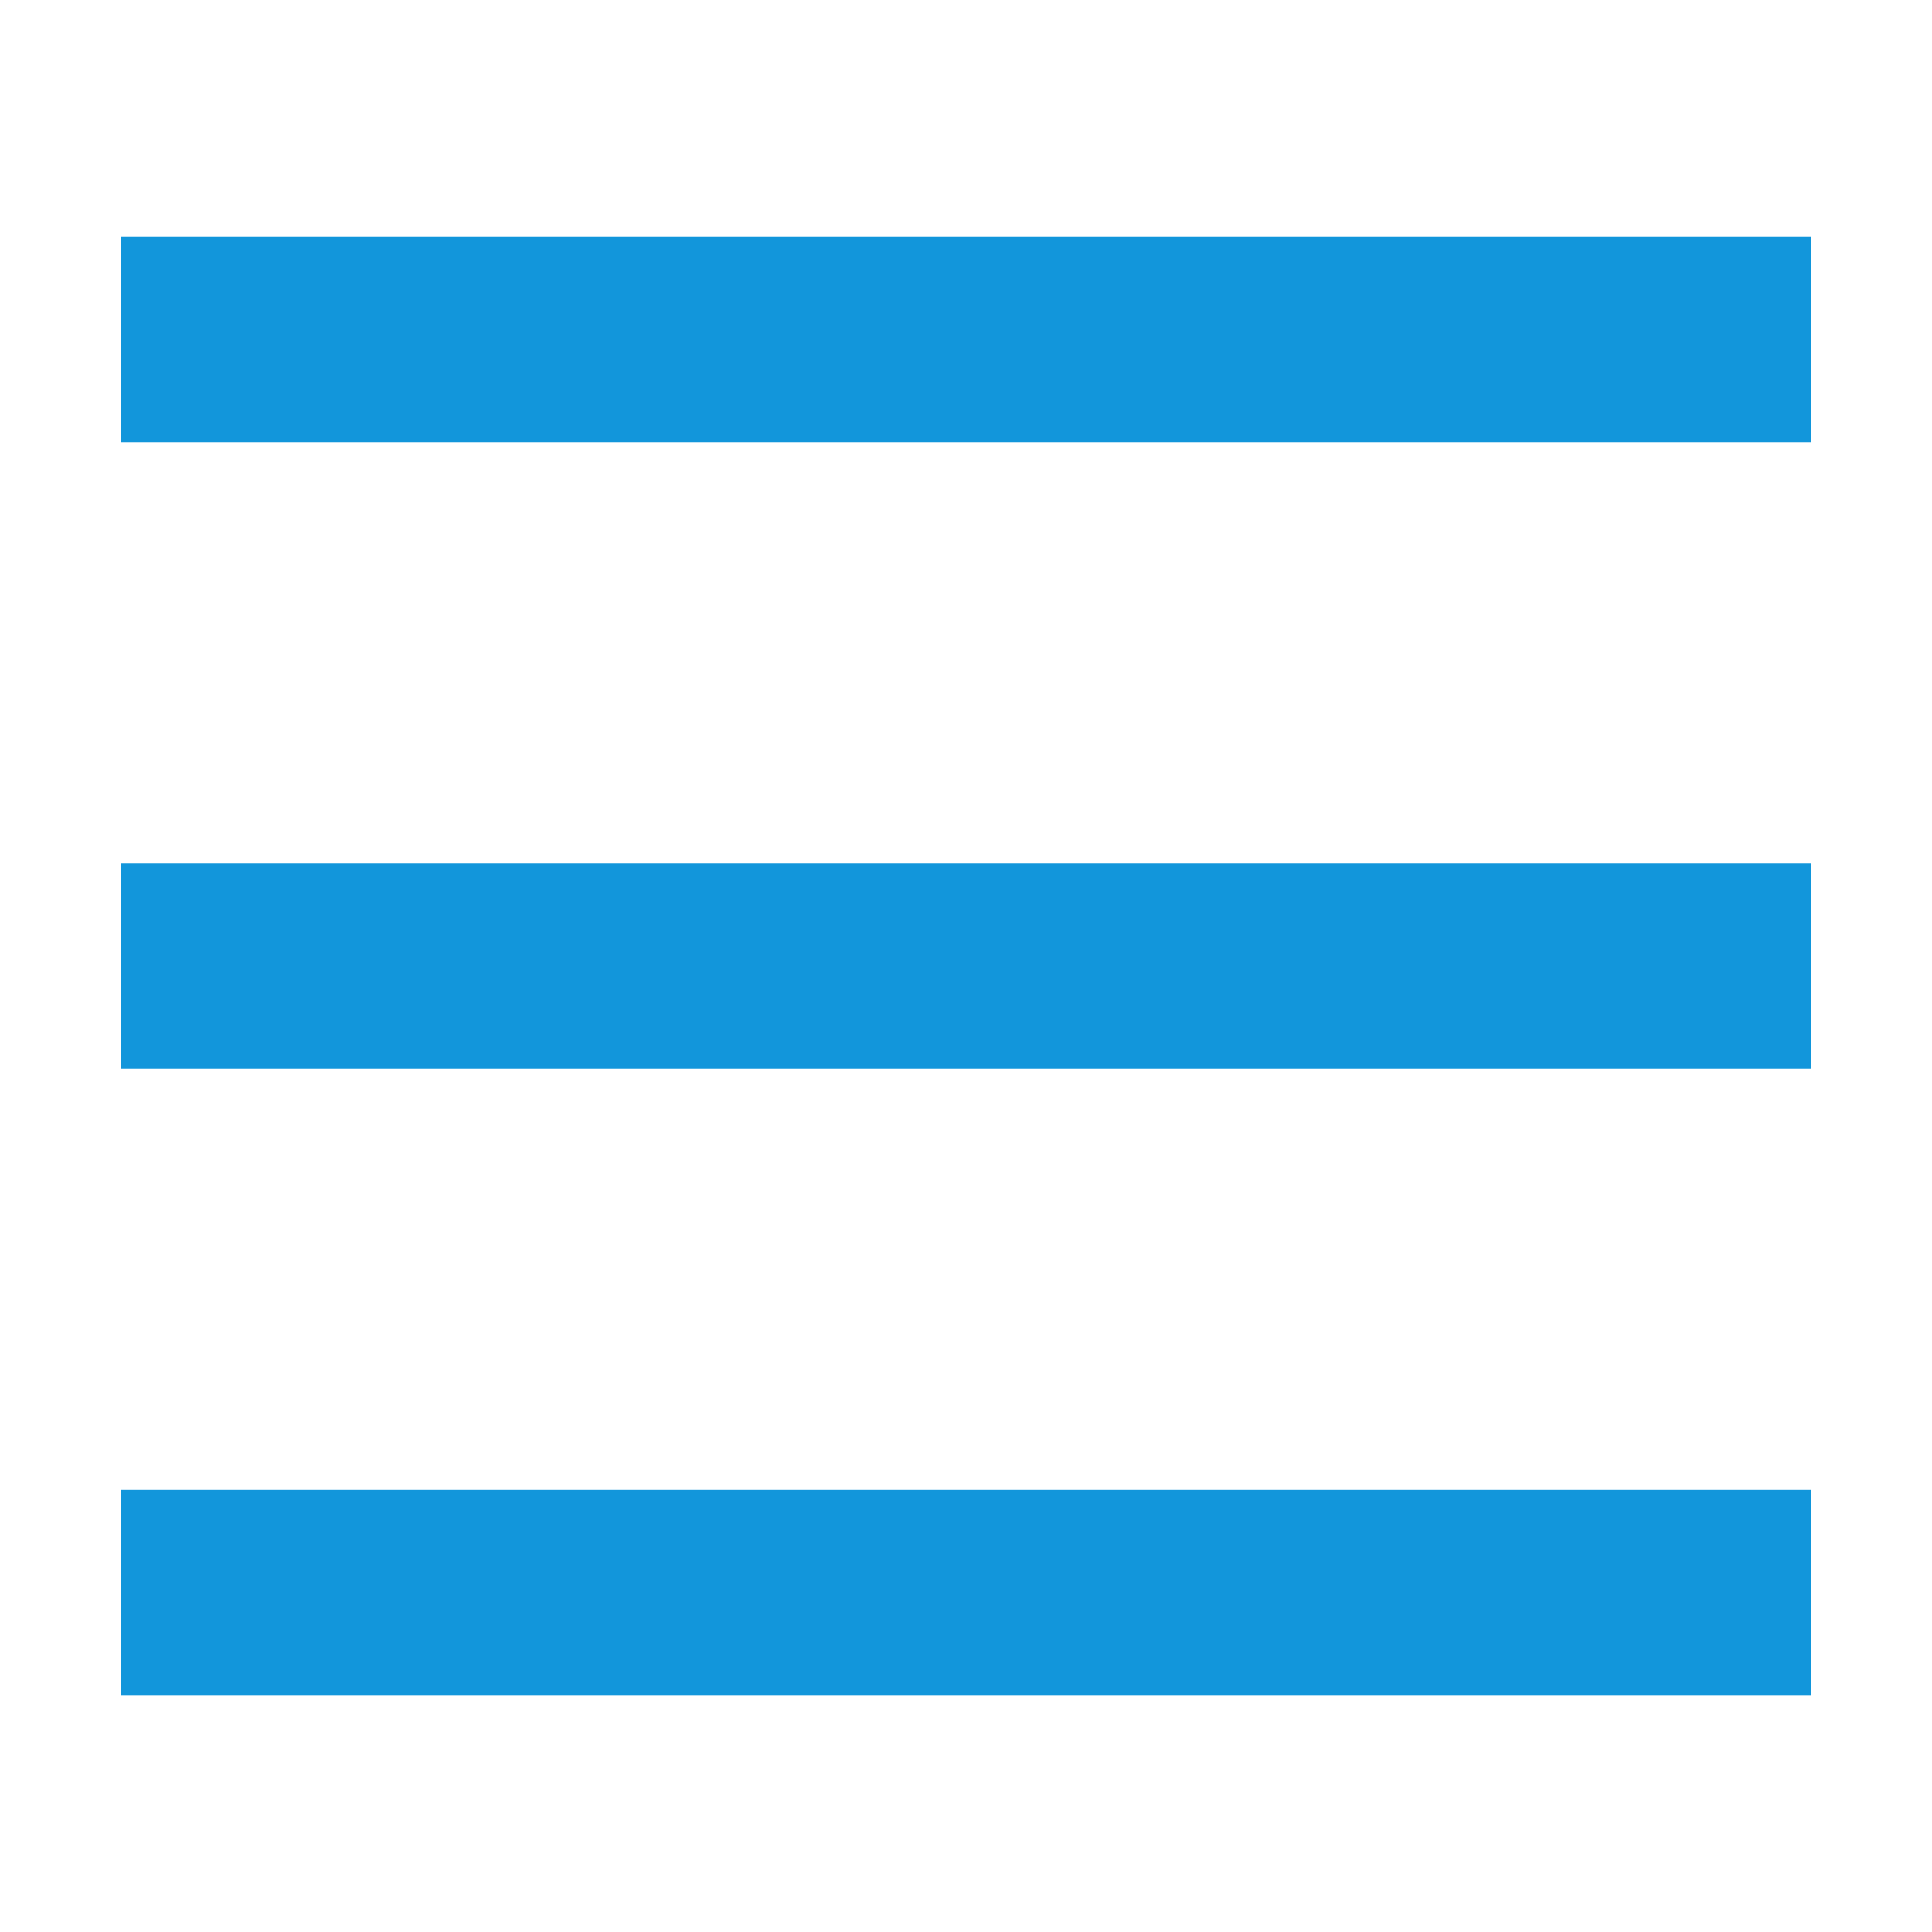 <?xml version="1.0" standalone="no"?><!DOCTYPE svg PUBLIC "-//W3C//DTD SVG 1.1//EN" "http://www.w3.org/Graphics/SVG/1.1/DTD/svg11.dtd"><svg t="1713180561888" class="icon" viewBox="0 0 1024 1024" version="1.1" xmlns="http://www.w3.org/2000/svg" p-id="5224" xmlns:xlink="http://www.w3.org/1999/xlink" width="64" height="64"><path d="M64 898.37V789.62h896v108.76H64z m0-331.99V457.62h896v108.76H64z m0-440.75h896v108.76H64V125.63z" p-id="5225" fill="#1296db"></path></svg>